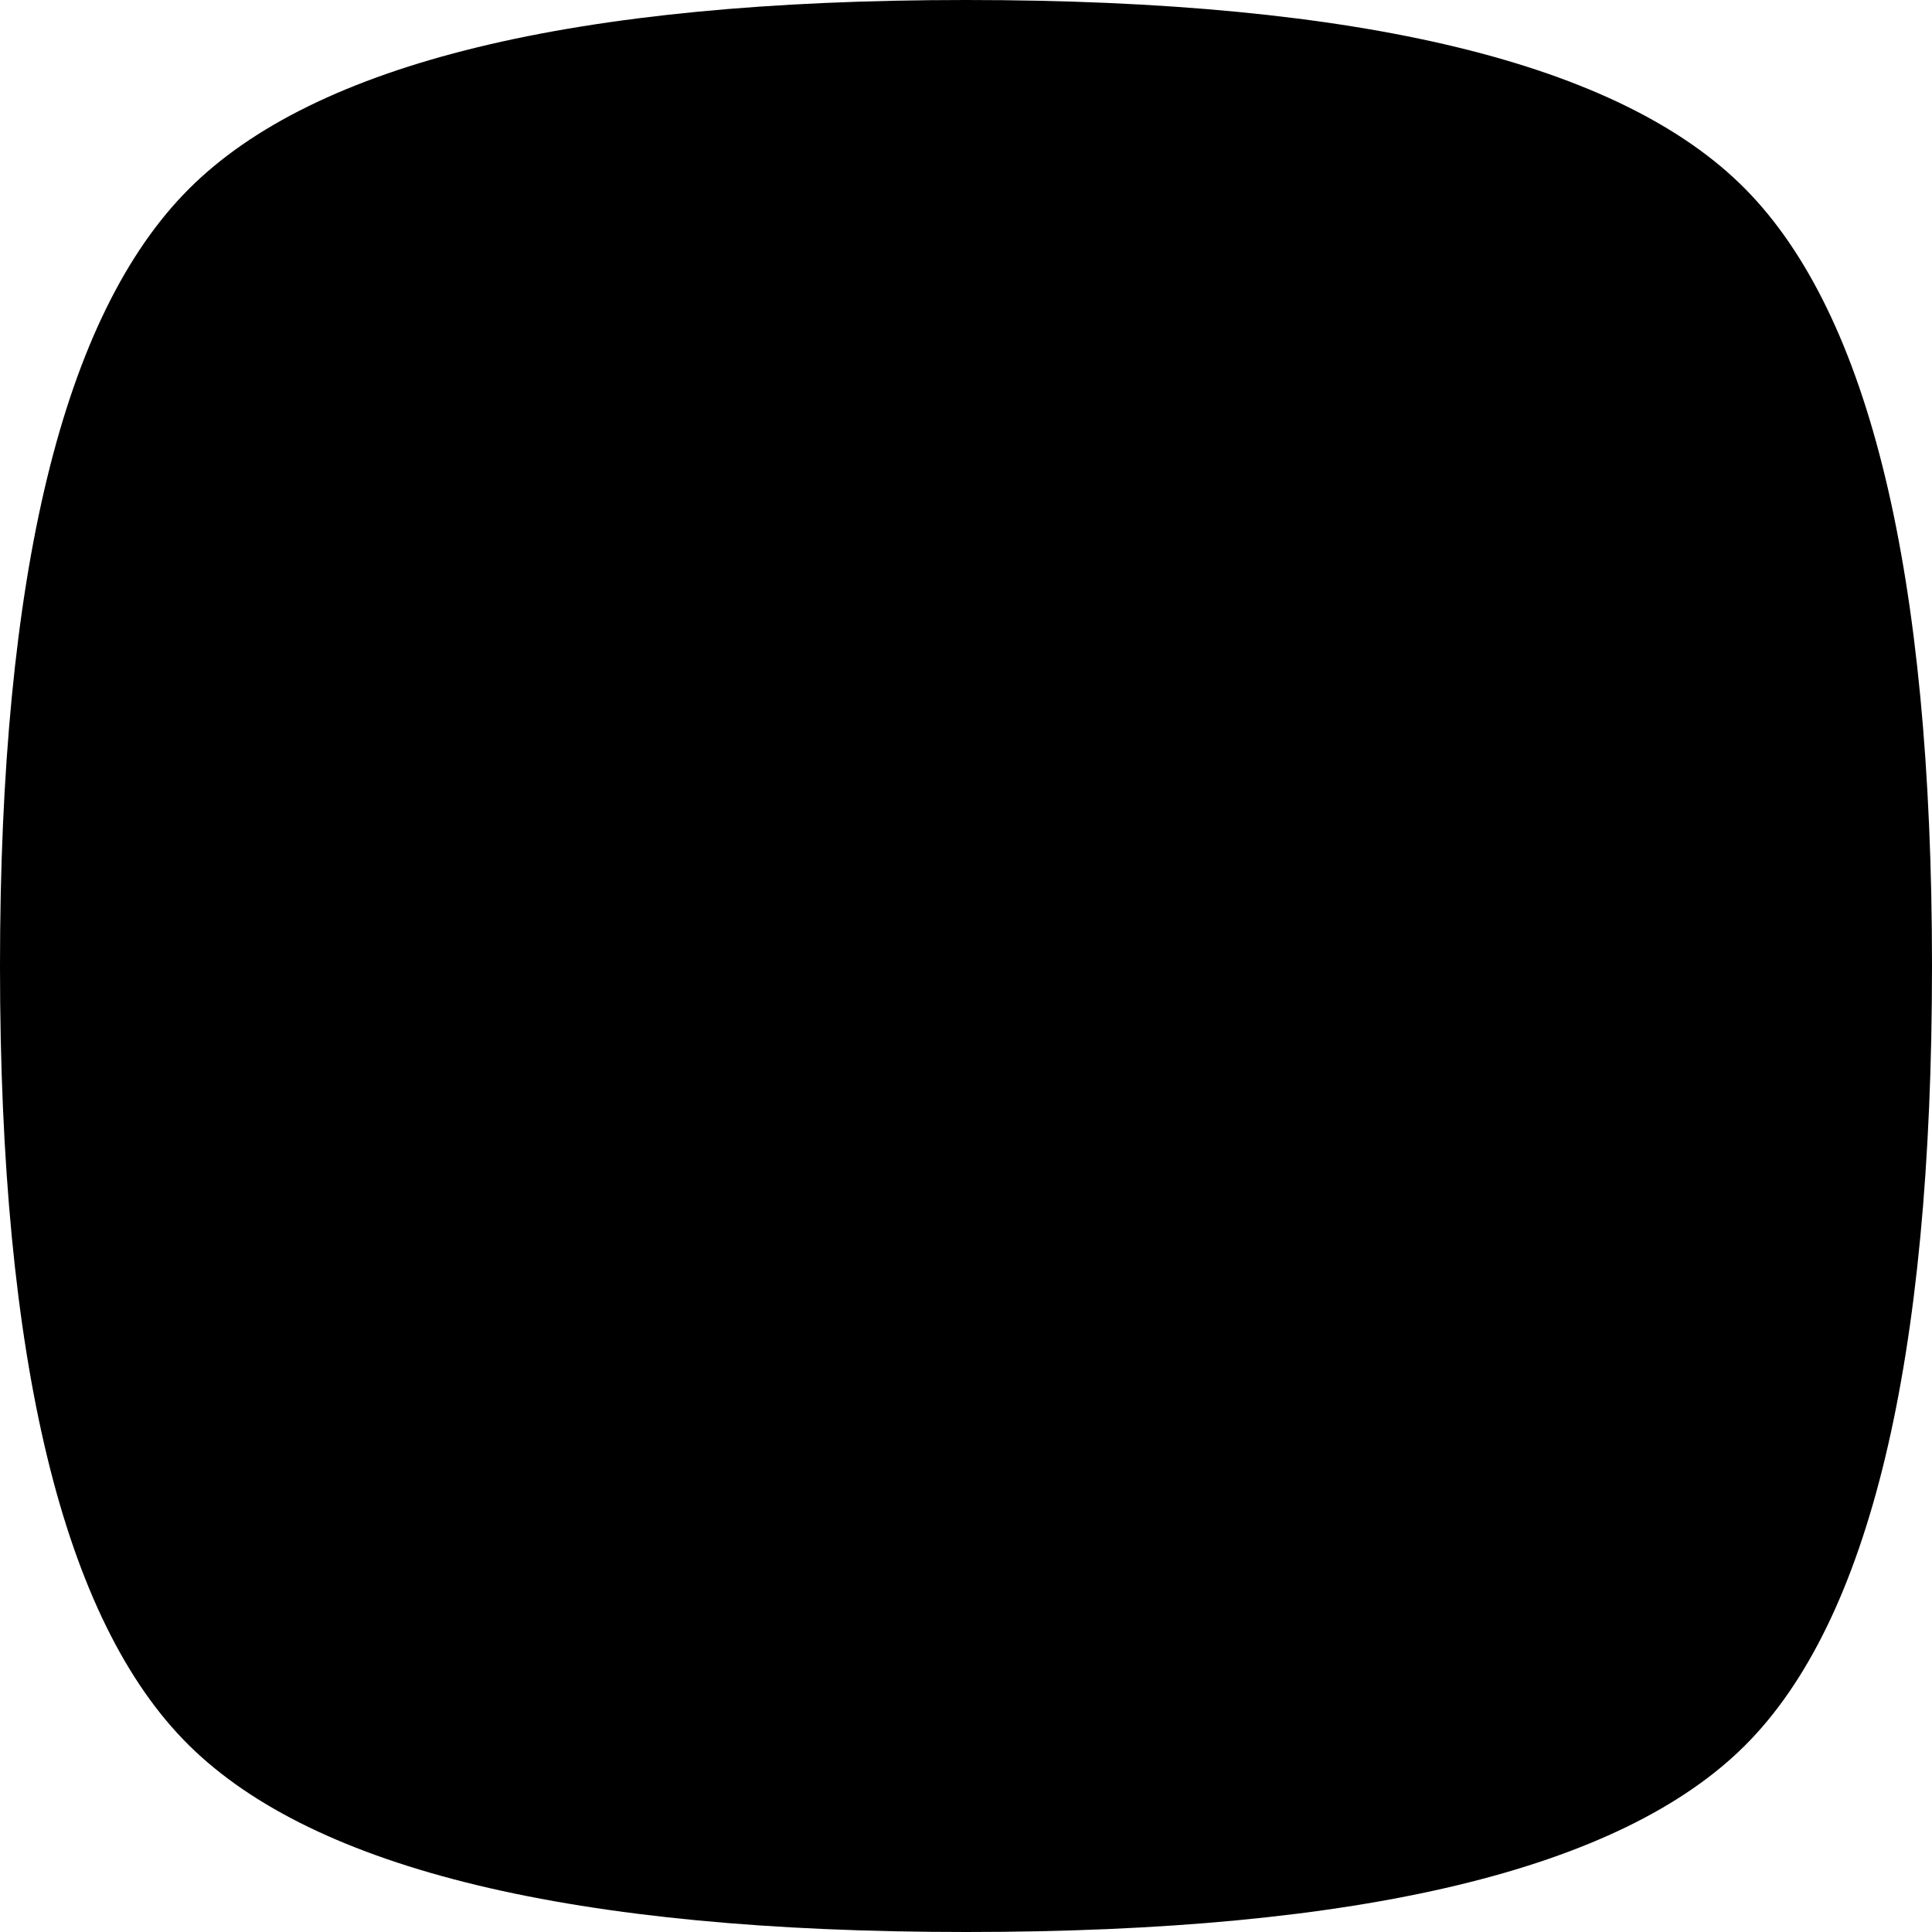 <svg xmlns="http://www.w3.org/2000/svg" viewBox="0 0 900 900"><path d="M450 0c184 0 305 29.333 363 88s87 179.333 87 362c0 184-29 305-87 363s-179 87-363 87c-182.667 0-303.333-29-362-87C29.333 755 0 634 0 450 0 267.333 29.333 146.667 88 88 146.667 29.333 267.333 0 450 0"/></svg>